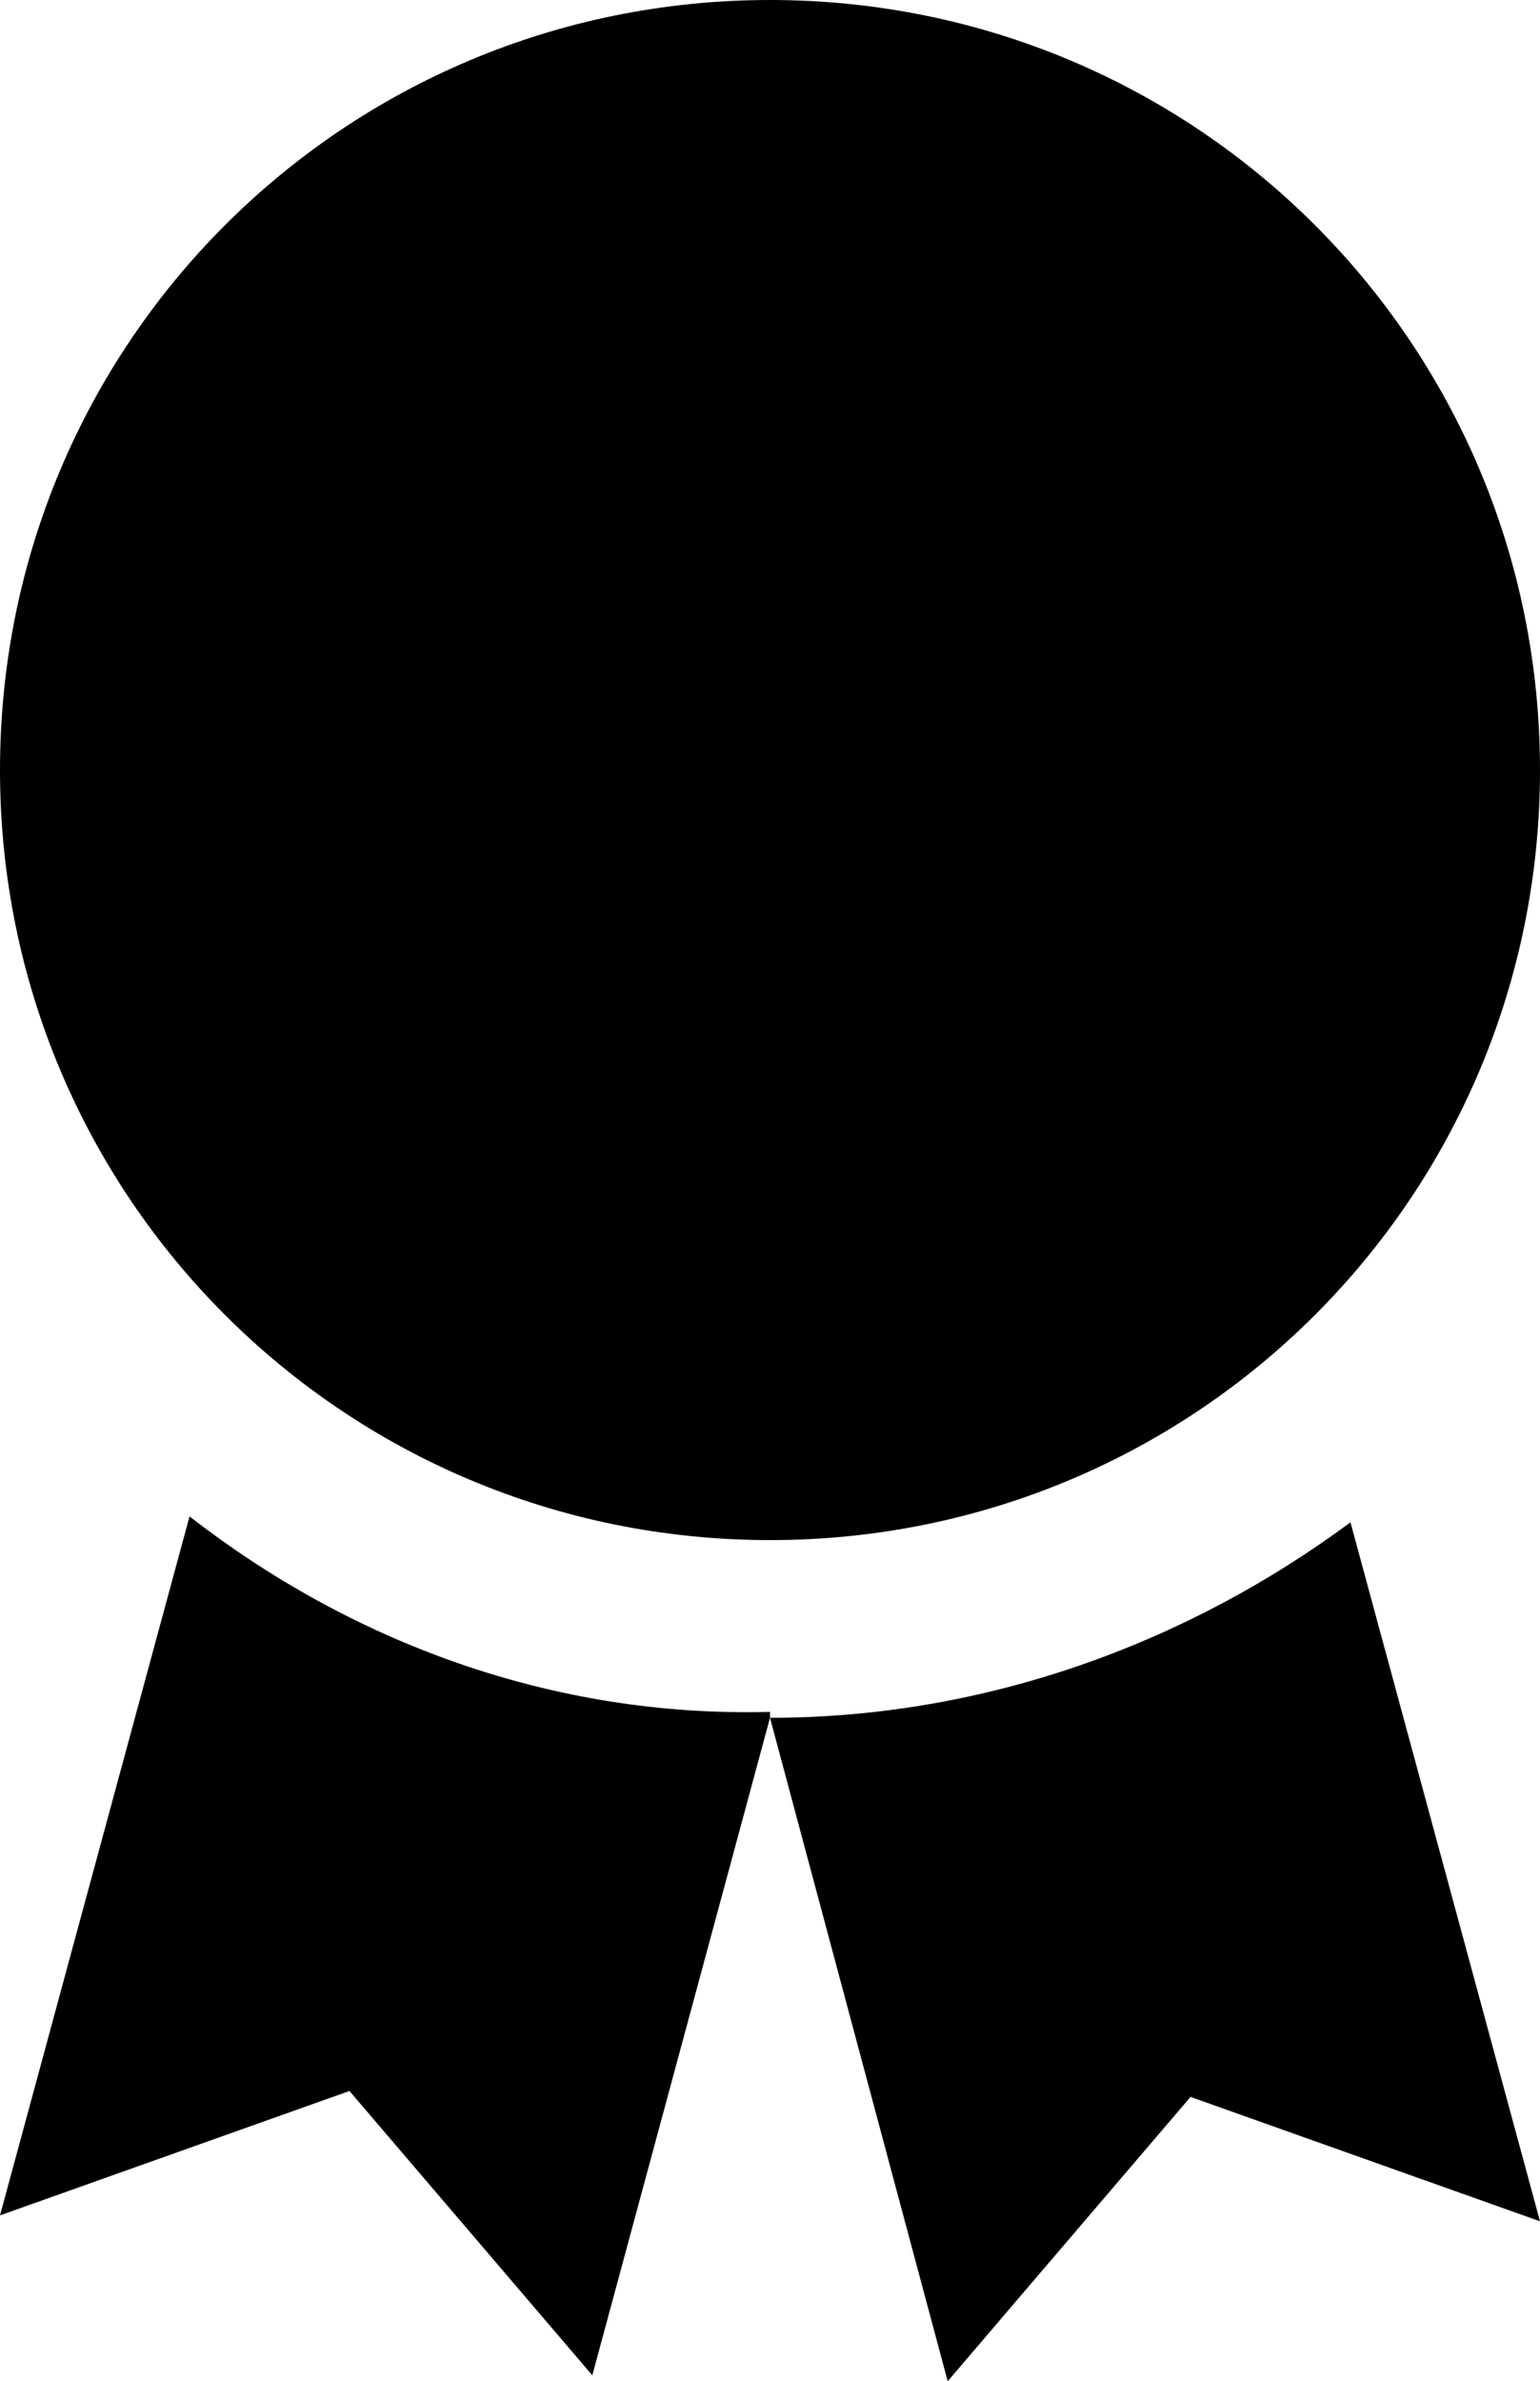 <svg xmlns="http://www.w3.org/2000/svg" width="26" height="40.2" viewBox="12 4.9 26 40.2"><path d="M25 33.9l3 11.2 4.1-4.8 5.9 2.1-3.2-11.8c-2.7 2-6.1 3.3-9.8 3.3z"/><path d="M15.2 30.5L12 42.3l5.9-2.1L22 45l3-11.1v-.1c-3.7.1-7.1-1.2-9.8-3.3zM25 4.9c-7.2 0-13 5.8-13 13s5.8 13 13 13 13-5.8 13-13-5.8-13-13-13z"/></svg>